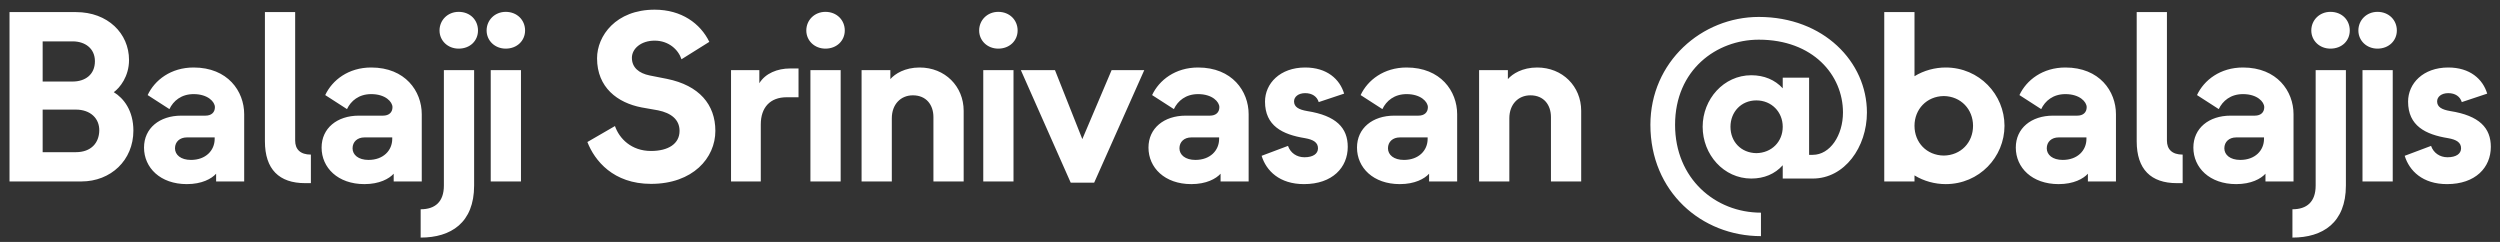 <svg width="248" height="24" viewBox="0 0 248 24" fill="none" xmlns="http://www.w3.org/2000/svg">
<rect x="0" y="0" width="248" height="24" fill="#333333" stroke="none"/>
<path d="M8.072 18C11 18 13.232 15.888 13.232 12.96C13.232 10.968 12.272 9.744 11.288 9.144C11.888 8.712 12.8 7.584 12.8 5.952C12.8 3.312 10.688 1.2 7.544 1.2H0.944V18H8.072ZM4.232 4.104H7.208C8.432 4.104 9.416 4.8 9.416 6.072C9.416 7.416 8.432 8.088 7.208 8.088H4.232V4.104ZM4.232 10.872H7.52C8.984 10.872 9.872 11.76 9.848 12.96C9.824 14.16 9.056 15.096 7.52 15.096H4.232V10.872ZM18.535 18.264C20.023 18.264 20.983 17.736 21.439 17.232V18H24.223V11.328C24.223 9.048 22.591 6.696 19.207 6.696C16.951 6.696 15.343 7.944 14.647 9.432L16.807 10.824C17.191 10.008 17.983 9.336 19.207 9.336C20.623 9.336 21.319 10.104 21.319 10.632C21.319 11.16 20.959 11.472 20.383 11.472H17.983C15.823 11.472 14.287 12.72 14.287 14.64C14.287 16.632 15.895 18.264 18.535 18.264ZM18.943 15.864C17.935 15.864 17.359 15.36 17.359 14.712C17.359 14.064 17.839 13.632 18.535 13.632H21.295V13.776C21.295 14.928 20.407 15.864 18.943 15.864ZM30.84 18.168V15.336C29.784 15.336 29.28 14.808 29.28 13.944V1.2H26.28V14.016C26.28 16.8 27.696 18.168 30.264 18.168H30.84ZM36.15 18.264C37.638 18.264 38.598 17.736 39.054 17.232V18H41.838V11.328C41.838 9.048 40.206 6.696 36.822 6.696C34.566 6.696 32.958 7.944 32.262 9.432L34.422 10.824C34.806 10.008 35.598 9.336 36.822 9.336C38.238 9.336 38.934 10.104 38.934 10.632C38.934 11.16 38.574 11.472 37.998 11.472H35.598C33.438 11.472 31.902 12.72 31.902 14.64C31.902 16.632 33.51 18.264 36.15 18.264ZM36.558 15.864C35.55 15.864 34.974 15.36 34.974 14.712C34.974 14.064 35.454 13.632 36.15 13.632H38.91V13.776C38.91 14.928 38.022 15.864 36.558 15.864ZM45.497 4.824C46.649 4.824 47.417 4.032 47.417 3.024C47.417 1.992 46.649 1.176 45.497 1.176C44.417 1.176 43.601 1.992 43.601 3.024C43.601 4.032 44.417 4.824 45.497 4.824ZM41.729 23.568C44.729 23.568 47.033 22.104 47.033 18.408V6.96H44.033V18.408C44.033 20.016 43.169 20.76 41.729 20.76V23.568ZM50.168 4.824C51.296 4.824 52.088 4.032 52.088 3.024C52.088 1.992 51.296 1.176 50.168 1.176C49.088 1.176 48.272 1.992 48.272 3.024C48.272 4.032 49.088 4.824 50.168 4.824ZM51.68 18V6.96H48.68V18H51.68ZM64.58 18.24C68.732 18.24 70.964 15.672 70.964 12.984C70.964 10.368 69.356 8.472 66.164 7.824L64.46 7.488C63.38 7.272 62.684 6.696 62.684 5.736C62.684 4.824 63.596 4.032 64.94 4.032C66.332 4.032 67.292 4.92 67.604 5.88L70.364 4.152C69.476 2.328 67.604 0.96 64.94 0.96C61.1 0.96 59.228 3.552 59.228 5.784C59.228 8.688 61.268 10.2 63.644 10.656L65.276 10.944C66.572 11.208 67.412 11.856 67.412 12.984C67.412 14.256 66.308 14.976 64.58 14.976C62.636 14.976 61.436 13.752 61.004 12.504L58.268 14.088C58.988 15.936 60.836 18.24 64.58 18.24ZM75.47 18V12.336C75.47 10.68 76.382 9.648 78.038 9.648H79.214V6.792H78.374C77.126 6.792 75.926 7.272 75.326 8.256V6.96H72.518V18H75.47ZM81.882 4.824C83.01 4.824 83.802 4.032 83.802 3.024C83.802 1.992 83.01 1.176 81.882 1.176C80.802 1.176 79.986 1.992 79.986 3.024C79.986 4.032 80.802 4.824 81.882 4.824ZM83.394 18V6.96H80.394V18H83.394ZM88.468 18V11.736C88.468 10.344 89.356 9.456 90.556 9.456C91.9 9.456 92.596 10.416 92.596 11.616V18H95.596V10.992C95.596 8.568 93.748 6.696 91.228 6.696C89.764 6.696 88.78 7.32 88.324 7.848V6.96H85.468V18H88.468ZM99.028 4.824C100.156 4.824 100.948 4.032 100.948 3.024C100.948 1.992 100.156 1.176 99.028 1.176C97.948 1.176 97.132 1.992 97.132 3.024C97.132 4.032 97.948 4.824 99.028 4.824ZM100.54 18V6.96H97.54V18H100.54ZM108.542 18.12L113.51 6.96H110.27L107.366 13.8L104.654 6.96H101.27L106.214 18.12H108.542ZM118.177 18.264C119.665 18.264 120.625 17.736 121.081 17.232V18H123.865V11.328C123.865 9.048 122.233 6.696 118.849 6.696C116.593 6.696 114.985 7.944 114.289 9.432L116.449 10.824C116.833 10.008 117.625 9.336 118.849 9.336C120.265 9.336 120.961 10.104 120.961 10.632C120.961 11.16 120.601 11.472 120.025 11.472H117.625C115.465 11.472 113.929 12.72 113.929 14.64C113.929 16.632 115.537 18.264 118.177 18.264ZM118.585 15.864C117.577 15.864 117.001 15.36 117.001 14.712C117.001 14.064 117.481 13.632 118.177 13.632H120.937V13.776C120.937 14.928 120.049 15.864 118.585 15.864ZM129.353 18.264C132.185 18.264 133.697 16.608 133.697 14.568C133.697 12.696 132.569 11.472 129.665 11.016C128.825 10.872 128.369 10.608 128.369 10.056C128.369 9.6 128.801 9.24 129.473 9.24C130.169 9.24 130.649 9.576 130.817 10.128L133.337 9.288C132.905 7.848 131.633 6.696 129.473 6.696C126.977 6.696 125.489 8.28 125.489 10.08C125.489 12.48 127.217 13.344 129.449 13.704C130.289 13.848 130.745 14.136 130.745 14.712C130.745 15.264 130.241 15.6 129.401 15.6C128.633 15.6 128.009 15.168 127.769 14.472L125.153 15.456C125.609 16.944 126.929 18.264 129.353 18.264ZM138.862 18.264C140.35 18.264 141.31 17.736 141.766 17.232V18H144.55V11.328C144.55 9.048 142.918 6.696 139.534 6.696C137.278 6.696 135.67 7.944 134.974 9.432L137.134 10.824C137.518 10.008 138.31 9.336 139.534 9.336C140.95 9.336 141.646 10.104 141.646 10.632C141.646 11.16 141.286 11.472 140.71 11.472H138.31C136.15 11.472 134.614 12.72 134.614 14.64C134.614 16.632 136.222 18.264 138.862 18.264ZM139.27 15.864C138.262 15.864 137.686 15.36 137.686 14.712C137.686 14.064 138.166 13.632 138.862 13.632H141.622V13.776C141.622 14.928 140.734 15.864 139.27 15.864ZM149.726 18V11.736C149.726 10.344 150.614 9.456 151.814 9.456C153.158 9.456 153.854 10.416 153.854 11.616V18H156.854V10.992C156.854 8.568 155.006 6.696 152.486 6.696C151.022 6.696 150.038 7.32 149.582 7.848V6.96H146.726V18H149.726ZM174.687 21.096C170.151 21.096 166.167 17.712 166.167 12.384C166.167 6.912 170.295 3.936 174.471 3.936C179.847 3.936 182.823 7.44 182.823 11.16C182.823 13.416 181.551 15.36 179.823 15.36H179.463V7.704H176.847V8.76C176.079 7.92 174.999 7.464 173.727 7.464C170.991 7.464 168.903 9.84 168.903 12.576C168.903 15.336 170.991 17.712 173.727 17.712C174.999 17.712 176.079 17.256 176.847 16.392V17.712H179.823C182.991 17.712 185.199 14.592 185.199 11.16C185.199 6.144 180.903 1.68 174.471 1.68C168.831 1.68 163.719 6.12 163.719 12.384C163.719 19.008 168.783 23.424 174.687 23.424V21.096ZM174.231 15.192C172.719 15.168 171.663 14.064 171.663 12.576C171.663 11.112 172.719 9.96 174.231 9.96C175.743 9.96 176.847 11.112 176.847 12.576C176.847 14.064 175.743 15.168 174.231 15.192ZM193.014 6.696C191.958 6.696 190.854 6.984 189.918 7.56V1.2H186.918V18H189.918V17.4C190.854 17.976 191.958 18.264 193.014 18.264C196.35 18.264 198.846 15.576 198.846 12.48C198.846 9.384 196.35 6.696 193.014 6.696ZM192.822 15.432C191.118 15.408 189.918 14.136 189.918 12.48C189.918 10.848 191.118 9.552 192.822 9.528C194.526 9.552 195.726 10.848 195.726 12.48C195.726 14.136 194.526 15.408 192.822 15.432ZM204.215 18.264C205.703 18.264 206.663 17.736 207.119 17.232V18H209.903V11.328C209.903 9.048 208.271 6.696 204.887 6.696C202.631 6.696 201.023 7.944 200.327 9.432L202.487 10.824C202.871 10.008 203.663 9.336 204.887 9.336C206.303 9.336 206.999 10.104 206.999 10.632C206.999 11.16 206.639 11.472 206.063 11.472H203.663C201.503 11.472 199.967 12.72 199.967 14.64C199.967 16.632 201.575 18.264 204.215 18.264ZM204.623 15.864C203.615 15.864 203.039 15.36 203.039 14.712C203.039 14.064 203.519 13.632 204.215 13.632H206.975V13.776C206.975 14.928 206.087 15.864 204.623 15.864ZM216.52 18.168V15.336C215.464 15.336 214.96 14.808 214.96 13.944V1.2H211.96V14.016C211.96 16.8 213.376 18.168 215.944 18.168H216.52ZM221.83 18.264C223.318 18.264 224.278 17.736 224.734 17.232V18H227.518V11.328C227.518 9.048 225.886 6.696 222.502 6.696C220.246 6.696 218.638 7.944 217.942 9.432L220.102 10.824C220.486 10.008 221.278 9.336 222.502 9.336C223.918 9.336 224.614 10.104 224.614 10.632C224.614 11.16 224.254 11.472 223.678 11.472H221.278C219.118 11.472 217.582 12.72 217.582 14.64C217.582 16.632 219.19 18.264 221.83 18.264ZM222.238 15.864C221.23 15.864 220.654 15.36 220.654 14.712C220.654 14.064 221.134 13.632 221.83 13.632H224.59V13.776C224.59 14.928 223.702 15.864 222.238 15.864ZM231.177 4.824C232.329 4.824 233.097 4.032 233.097 3.024C233.097 1.992 232.329 1.176 231.177 1.176C230.097 1.176 229.281 1.992 229.281 3.024C229.281 4.032 230.097 4.824 231.177 4.824ZM227.409 23.568C230.409 23.568 232.713 22.104 232.713 18.408V6.96H229.713V18.408C229.713 20.016 228.849 20.76 227.409 20.76V23.568ZM235.847 4.824C236.975 4.824 237.767 4.032 237.767 3.024C237.767 1.992 236.975 1.176 235.847 1.176C234.767 1.176 233.951 1.992 233.951 3.024C233.951 4.032 234.767 4.824 235.847 4.824ZM237.359 18V6.96H234.359V18H237.359ZM242.746 18.264C245.578 18.264 247.09 16.608 247.09 14.568C247.09 12.696 245.962 11.472 243.058 11.016C242.218 10.872 241.762 10.608 241.762 10.056C241.762 9.6 242.194 9.24 242.866 9.24C243.562 9.24 244.042 9.576 244.21 10.128L246.73 9.288C246.298 7.848 245.026 6.696 242.866 6.696C240.37 6.696 238.882 8.28 238.882 10.08C238.882 12.48 240.61 13.344 242.842 13.704C243.682 13.848 244.138 14.136 244.138 14.712C244.138 15.264 243.634 15.6 242.794 15.6C242.026 15.6 241.402 15.168 241.162 14.472L238.546 15.456C239.002 16.944 240.322 18.264 242.746 18.264Z" fill="white"/>
</svg>
